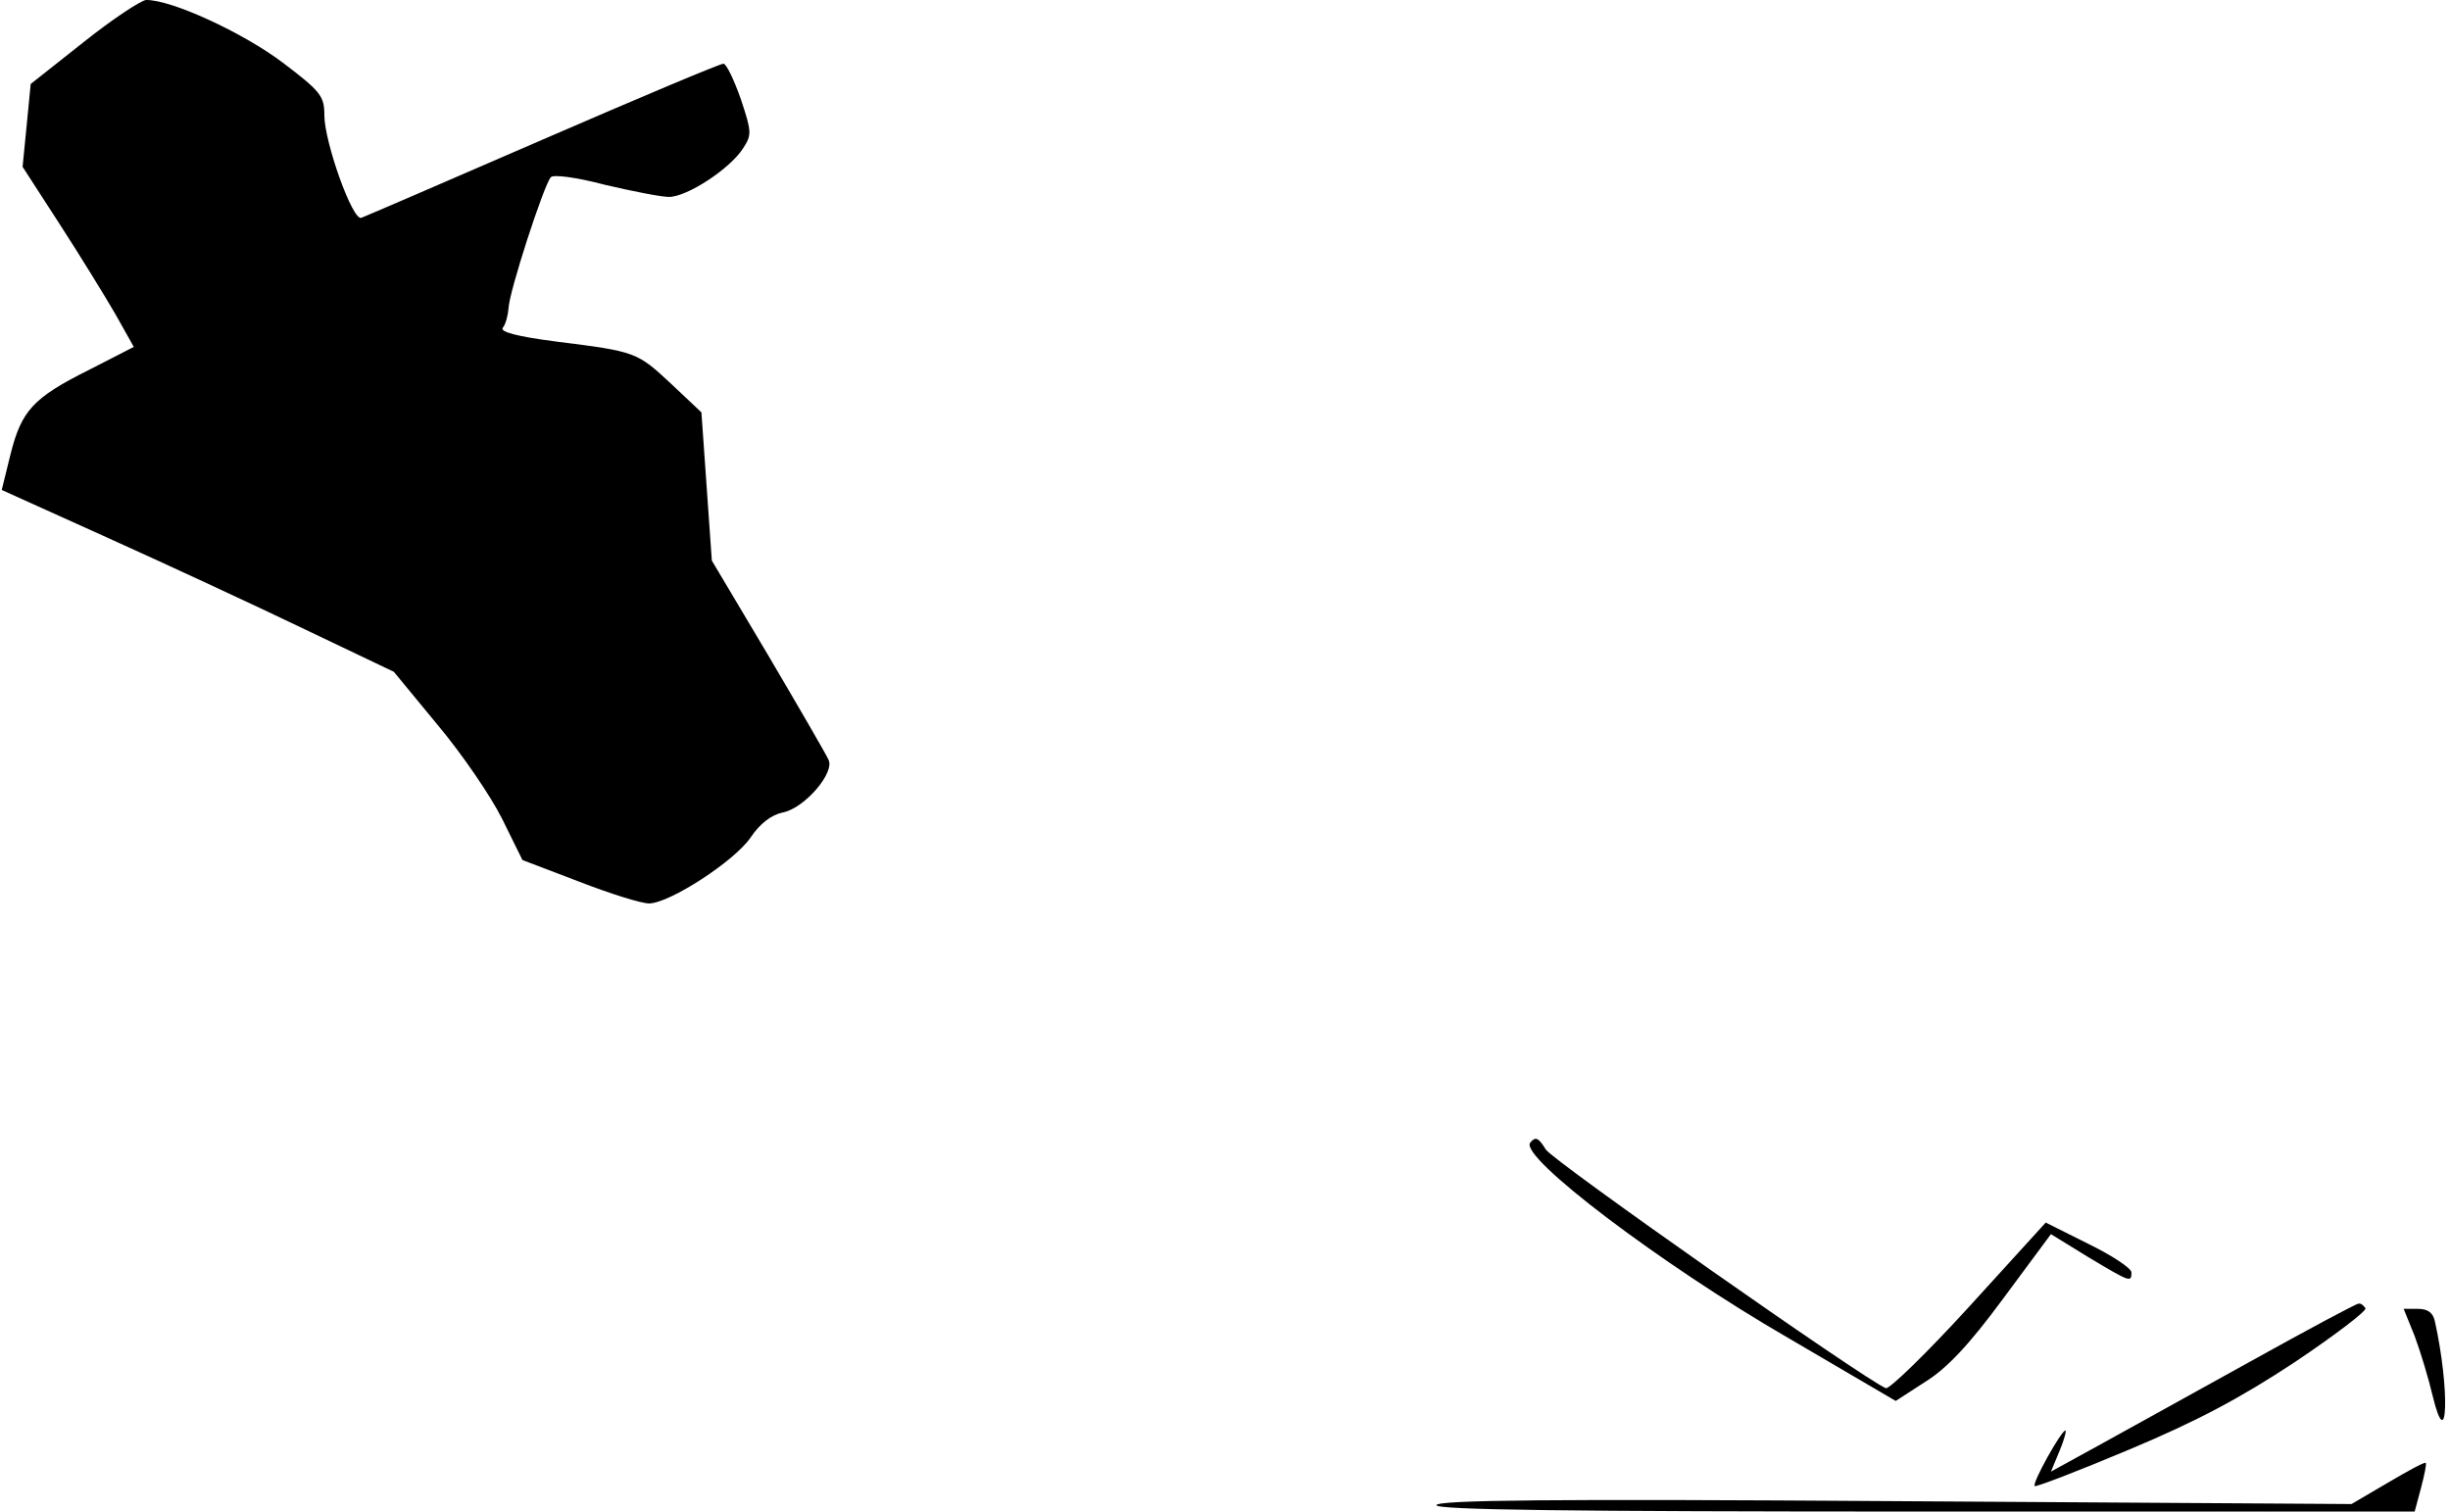 <?xml version="1.0" standalone="no"?>
<!DOCTYPE svg PUBLIC "-//W3C//DTD SVG 20010904//EN"
 "http://www.w3.org/TR/2001/REC-SVG-20010904/DTD/svg10.dtd">
<svg version="1.0" xmlns="http://www.w3.org/2000/svg"
 width="423pt" height="261pt" viewBox="0 0 423 261"
 preserveAspectRatio="xMidYMid meet">
<g transform="translate(0,261) scale(0.1,-0.1)"
fill="#000000" stroke="none">
<path fill="#000000" stroke="none" d="M144 2537 l-91 -72 -7 -72 -7 -71 64
-99 c35 -54 78 -124 96 -155 l32 -57 -78 -40 c-96 -48 -116 -70 -135 -146
l-15 -61 186 -84 c102 -46 255 -117 338 -157 l153 -73 75 -91 c42 -50 92 -123
112 -163 l35 -71 97 -37 c54 -21 108 -38 122 -38 36 1 147 73 175 114 16 24
36 39 55 43 38 7 92 70 79 92 -4 9 -51 90 -104 180 l-97 163 -9 128 -9 128
-52 49 c-59 55 -61 56 -197 73 -70 9 -99 17 -94 24 5 6 9 21 10 34 1 28 61
213 73 226 4 5 44 0 93 -13 47 -11 97 -21 111 -21 31 0 105 48 128 84 15 23
15 28 -4 85 -12 34 -25 61 -30 61 -6 0 -146 -59 -312 -131 -166 -72 -307 -133
-313 -135 -15 -7 -64 131 -64 177 0 33 -6 41 -72 91 -69 52 -193 109 -236 108
-9 -1 -58 -33 -108 -73z"/>
<path fill="#000000" stroke="none" d="M2642 637 c-20 -24 227 -211 445 -337
l186 -109 51 33 c37 23 75 63 134 143 l83 112 65 -40 c72 -43 74 -44 74 -26 0
7 -33 29 -74 49 l-74 37 -132 -145 c-73 -80 -138 -143 -144 -141 -37 15 -574
392 -587 412 -13 21 -18 23 -27 12z"/>
<path fill="#000000" stroke="none" d="M3885 259 c-99 -55 -217 -120 -262
-145 l-82 -45 15 36 c8 19 12 35 10 35 -7 0 -58 -91 -53 -96 2 -2 75 26 163
63 117 49 192 89 286 151 70 47 125 89 122 93 -3 5 -8 9 -12 8 -4 0 -88 -45
-187 -100z"/>
<path fill="#000000" stroke="none" d="M4169 303 c10 -27 24 -73 31 -103 26
-107 30 11 4 128 -3 15 -12 22 -29 22 l-25 0 19 -47z"/>
<path fill="#000000" stroke="none" d="M4123 50 l-63 -37 -790 5 c-588 4 -790
2 -790 -7 0 -8 219 -11 845 -11 l844 0 11 41 c6 23 10 42 8 43 -2 2 -31 -14
-65 -34z"/>
</g>
</svg>
